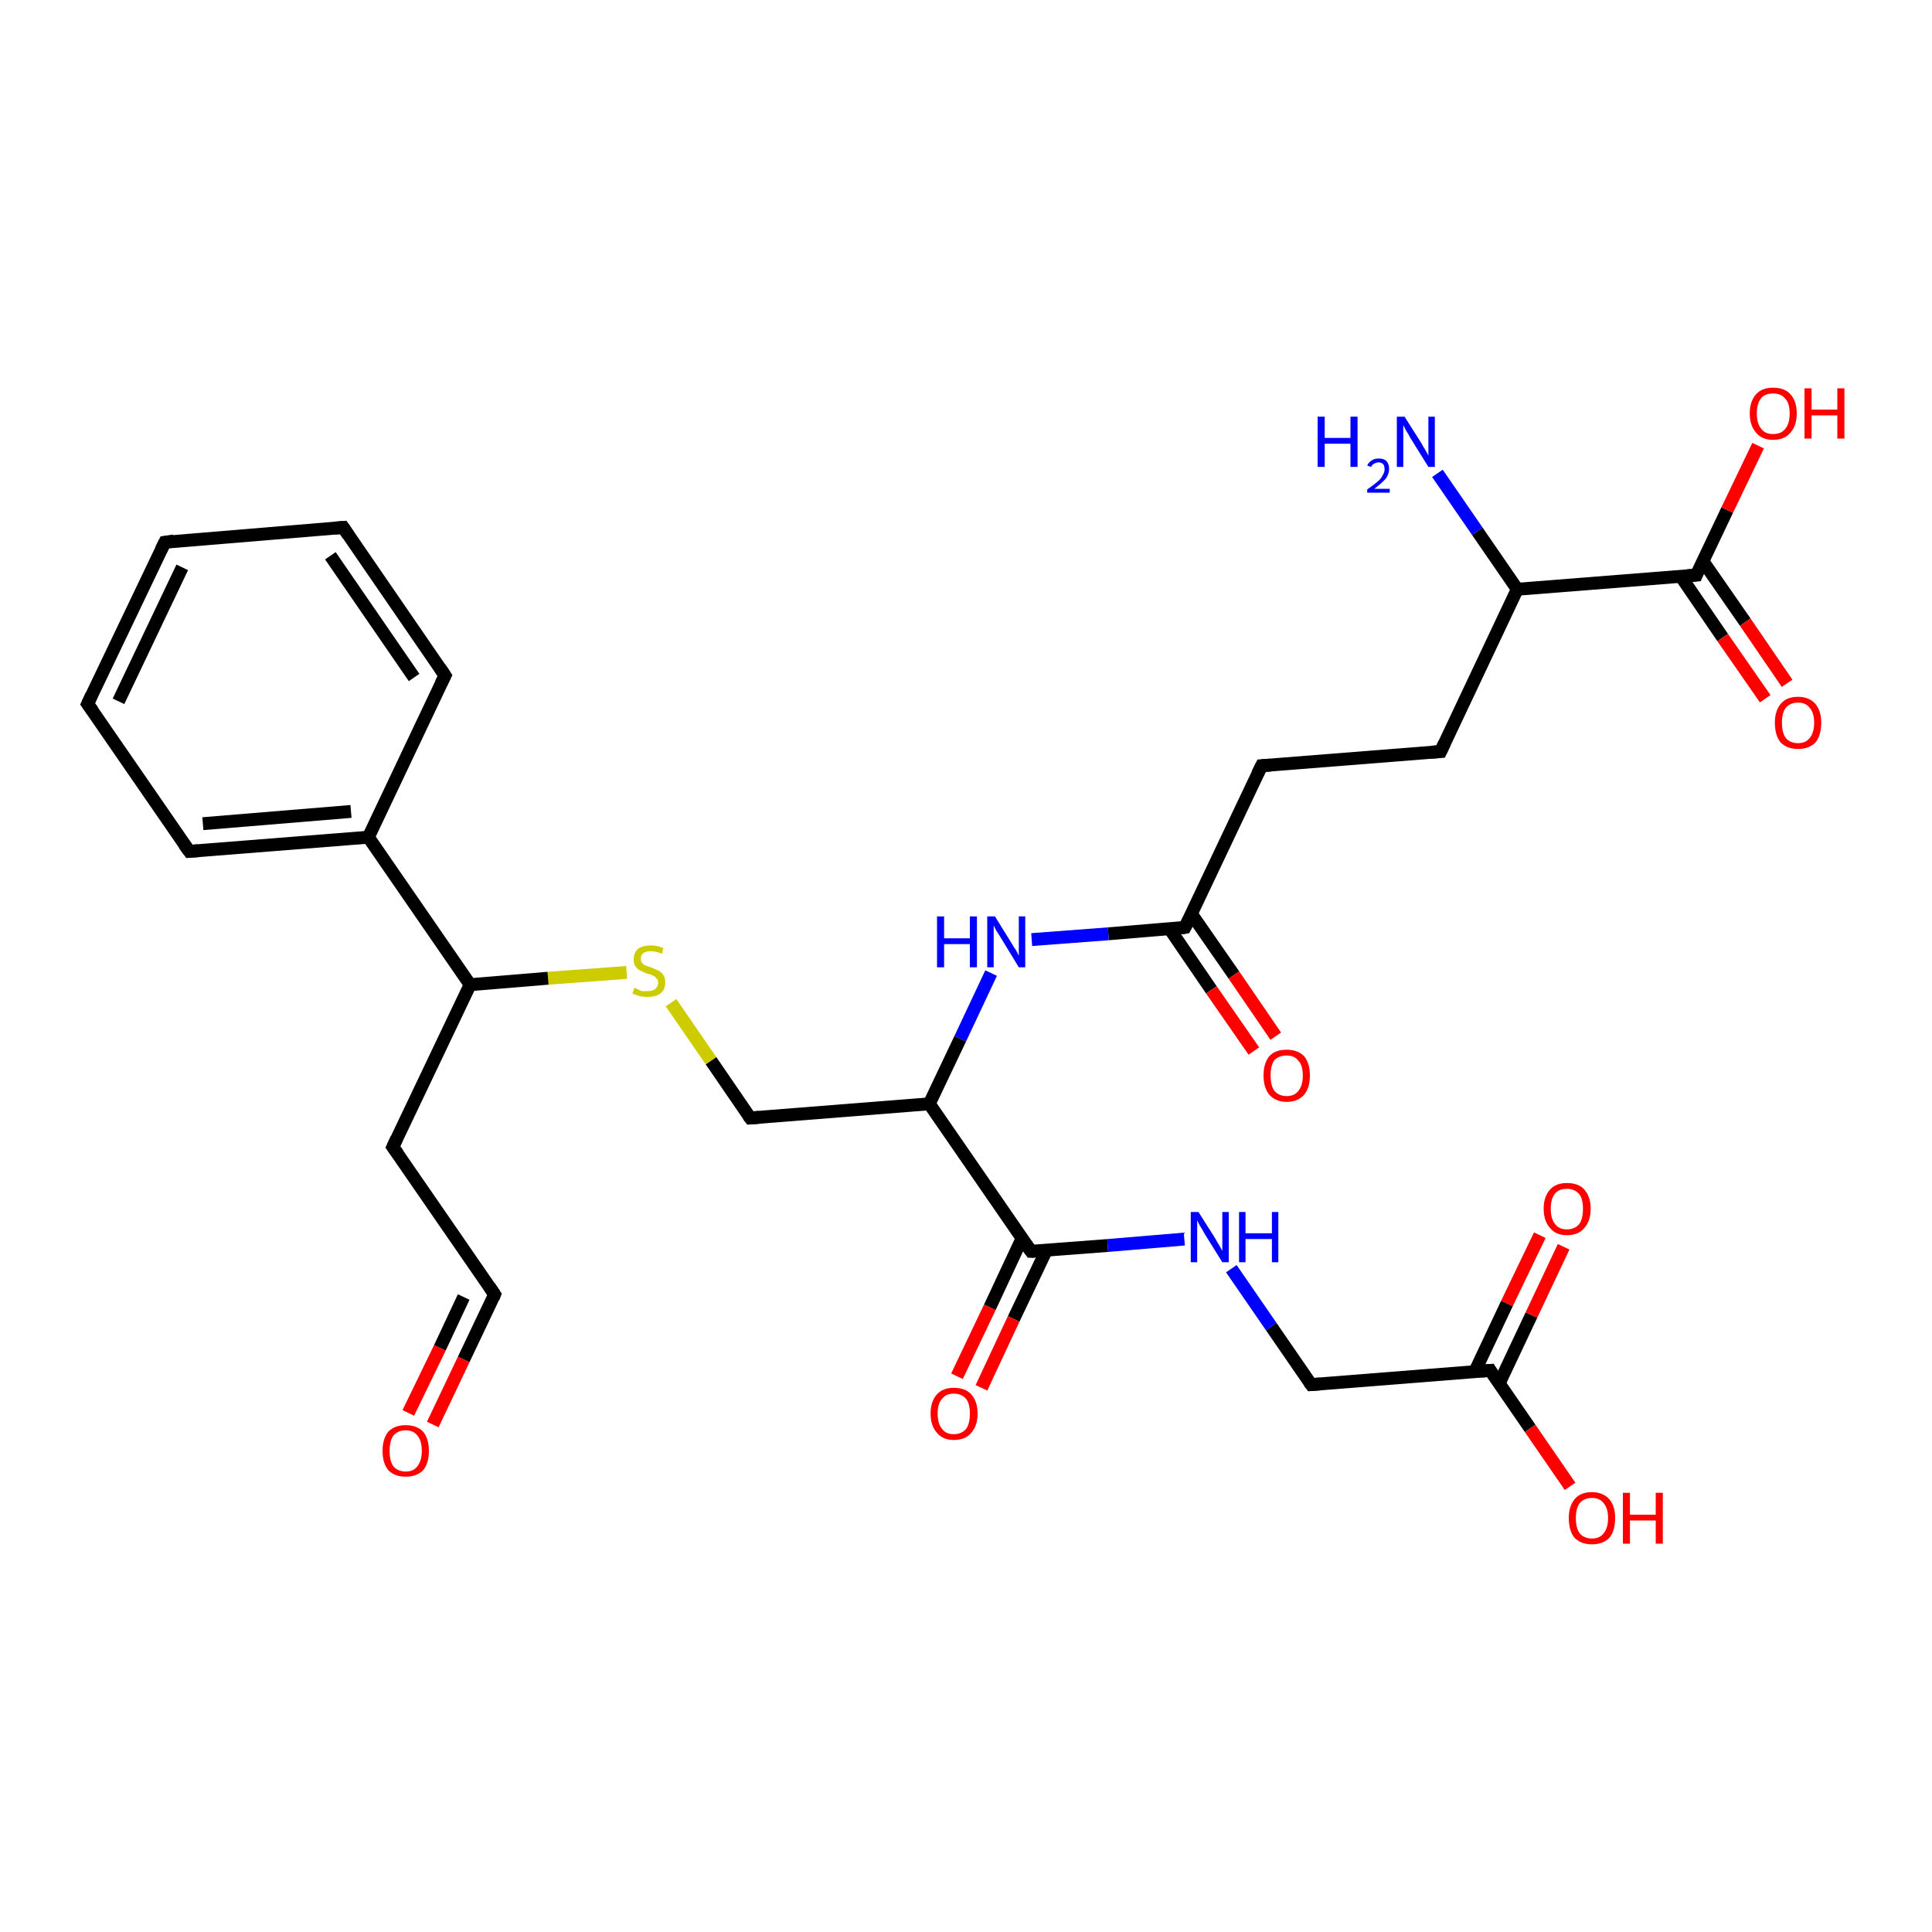 <?xml version='1.0' encoding='iso-8859-1'?>
<svg version='1.1' baseProfile='full'
              xmlns='http://www.w3.org/2000/svg'
                      xmlns:rdkit='http://www.rdkit.org/xml'
                      xmlns:xlink='http://www.w3.org/1999/xlink'
                  xml:space='preserve'
width='300px' height='300px' viewBox='0 0 300 300'>
<!-- END OF HEADER -->
<rect style='opacity:1.0;fill:#FFFFFF;stroke:none' width='300.0' height='300.0' x='0.0' y='0.0'> </rect>
<path class='bond-0 atom-0 atom-1' d='M 223.2,73.5 L 229.4,82.5' style='fill:none;fill-rule:evenodd;stroke:#0000FF;stroke-width:2.0px;stroke-linecap:butt;stroke-linejoin:miter;stroke-opacity:1' />
<path class='bond-0 atom-0 atom-1' d='M 229.4,82.5 L 235.6,91.5' style='fill:none;fill-rule:evenodd;stroke:#000000;stroke-width:2.0px;stroke-linecap:butt;stroke-linejoin:miter;stroke-opacity:1' />
<path class='bond-1 atom-1 atom-2' d='M 235.6,91.5 L 223.7,116.7' style='fill:none;fill-rule:evenodd;stroke:#000000;stroke-width:2.0px;stroke-linecap:butt;stroke-linejoin:miter;stroke-opacity:1' />
<path class='bond-2 atom-2 atom-3' d='M 223.7,116.7 L 195.9,118.9' style='fill:none;fill-rule:evenodd;stroke:#000000;stroke-width:2.0px;stroke-linecap:butt;stroke-linejoin:miter;stroke-opacity:1' />
<path class='bond-3 atom-3 atom-4' d='M 195.9,118.9 L 184.0,144.0' style='fill:none;fill-rule:evenodd;stroke:#000000;stroke-width:2.0px;stroke-linecap:butt;stroke-linejoin:miter;stroke-opacity:1' />
<path class='bond-4 atom-4 atom-5' d='M 181.6,144.2 L 188.1,153.7' style='fill:none;fill-rule:evenodd;stroke:#000000;stroke-width:2.0px;stroke-linecap:butt;stroke-linejoin:miter;stroke-opacity:1' />
<path class='bond-4 atom-4 atom-5' d='M 188.1,153.7 L 194.7,163.2' style='fill:none;fill-rule:evenodd;stroke:#FF0000;stroke-width:2.0px;stroke-linecap:butt;stroke-linejoin:miter;stroke-opacity:1' />
<path class='bond-4 atom-4 atom-5' d='M 185.0,141.9 L 191.6,151.4' style='fill:none;fill-rule:evenodd;stroke:#000000;stroke-width:2.0px;stroke-linecap:butt;stroke-linejoin:miter;stroke-opacity:1' />
<path class='bond-4 atom-4 atom-5' d='M 191.6,151.4 L 198.1,160.9' style='fill:none;fill-rule:evenodd;stroke:#FF0000;stroke-width:2.0px;stroke-linecap:butt;stroke-linejoin:miter;stroke-opacity:1' />
<path class='bond-5 atom-4 atom-6' d='M 184.0,144.0 L 172.1,145.0' style='fill:none;fill-rule:evenodd;stroke:#000000;stroke-width:2.0px;stroke-linecap:butt;stroke-linejoin:miter;stroke-opacity:1' />
<path class='bond-5 atom-4 atom-6' d='M 172.1,145.0 L 160.2,145.9' style='fill:none;fill-rule:evenodd;stroke:#0000FF;stroke-width:2.0px;stroke-linecap:butt;stroke-linejoin:miter;stroke-opacity:1' />
<path class='bond-6 atom-6 atom-7' d='M 153.9,151.1 L 149.1,161.3' style='fill:none;fill-rule:evenodd;stroke:#0000FF;stroke-width:2.0px;stroke-linecap:butt;stroke-linejoin:miter;stroke-opacity:1' />
<path class='bond-6 atom-6 atom-7' d='M 149.1,161.3 L 144.3,171.4' style='fill:none;fill-rule:evenodd;stroke:#000000;stroke-width:2.0px;stroke-linecap:butt;stroke-linejoin:miter;stroke-opacity:1' />
<path class='bond-7 atom-7 atom-8' d='M 144.3,171.4 L 116.5,173.6' style='fill:none;fill-rule:evenodd;stroke:#000000;stroke-width:2.0px;stroke-linecap:butt;stroke-linejoin:miter;stroke-opacity:1' />
<path class='bond-8 atom-8 atom-9' d='M 116.5,173.6 L 110.4,164.7' style='fill:none;fill-rule:evenodd;stroke:#000000;stroke-width:2.0px;stroke-linecap:butt;stroke-linejoin:miter;stroke-opacity:1' />
<path class='bond-8 atom-8 atom-9' d='M 110.4,164.7 L 104.2,155.7' style='fill:none;fill-rule:evenodd;stroke:#CCCC00;stroke-width:2.0px;stroke-linecap:butt;stroke-linejoin:miter;stroke-opacity:1' />
<path class='bond-9 atom-9 atom-10' d='M 97.3,151.0 L 85.1,151.9' style='fill:none;fill-rule:evenodd;stroke:#CCCC00;stroke-width:2.0px;stroke-linecap:butt;stroke-linejoin:miter;stroke-opacity:1' />
<path class='bond-9 atom-9 atom-10' d='M 85.1,151.9 L 73.0,152.9' style='fill:none;fill-rule:evenodd;stroke:#000000;stroke-width:2.0px;stroke-linecap:butt;stroke-linejoin:miter;stroke-opacity:1' />
<path class='bond-10 atom-10 atom-11' d='M 73.0,152.9 L 61.0,178.1' style='fill:none;fill-rule:evenodd;stroke:#000000;stroke-width:2.0px;stroke-linecap:butt;stroke-linejoin:miter;stroke-opacity:1' />
<path class='bond-11 atom-11 atom-12' d='M 61.0,178.1 L 76.8,201.0' style='fill:none;fill-rule:evenodd;stroke:#000000;stroke-width:2.0px;stroke-linecap:butt;stroke-linejoin:miter;stroke-opacity:1' />
<path class='bond-12 atom-12 atom-13' d='M 76.8,201.0 L 72.0,211.1' style='fill:none;fill-rule:evenodd;stroke:#000000;stroke-width:2.0px;stroke-linecap:butt;stroke-linejoin:miter;stroke-opacity:1' />
<path class='bond-12 atom-12 atom-13' d='M 72.0,211.1 L 67.2,221.2' style='fill:none;fill-rule:evenodd;stroke:#FF0000;stroke-width:2.0px;stroke-linecap:butt;stroke-linejoin:miter;stroke-opacity:1' />
<path class='bond-12 atom-12 atom-13' d='M 72.0,201.4 L 68.3,209.3' style='fill:none;fill-rule:evenodd;stroke:#000000;stroke-width:2.0px;stroke-linecap:butt;stroke-linejoin:miter;stroke-opacity:1' />
<path class='bond-12 atom-12 atom-13' d='M 68.3,209.3 L 63.4,219.4' style='fill:none;fill-rule:evenodd;stroke:#FF0000;stroke-width:2.0px;stroke-linecap:butt;stroke-linejoin:miter;stroke-opacity:1' />
<path class='bond-13 atom-10 atom-14' d='M 73.0,152.9 L 57.2,130.0' style='fill:none;fill-rule:evenodd;stroke:#000000;stroke-width:2.0px;stroke-linecap:butt;stroke-linejoin:miter;stroke-opacity:1' />
<path class='bond-14 atom-14 atom-15' d='M 57.2,130.0 L 29.4,132.2' style='fill:none;fill-rule:evenodd;stroke:#000000;stroke-width:2.0px;stroke-linecap:butt;stroke-linejoin:miter;stroke-opacity:1' />
<path class='bond-14 atom-14 atom-15' d='M 54.5,126.0 L 31.5,127.9' style='fill:none;fill-rule:evenodd;stroke:#000000;stroke-width:2.0px;stroke-linecap:butt;stroke-linejoin:miter;stroke-opacity:1' />
<path class='bond-15 atom-15 atom-16' d='M 29.4,132.2 L 13.6,109.3' style='fill:none;fill-rule:evenodd;stroke:#000000;stroke-width:2.0px;stroke-linecap:butt;stroke-linejoin:miter;stroke-opacity:1' />
<path class='bond-16 atom-16 atom-17' d='M 13.6,109.3 L 25.6,84.2' style='fill:none;fill-rule:evenodd;stroke:#000000;stroke-width:2.0px;stroke-linecap:butt;stroke-linejoin:miter;stroke-opacity:1' />
<path class='bond-16 atom-16 atom-17' d='M 18.4,108.9 L 28.3,88.1' style='fill:none;fill-rule:evenodd;stroke:#000000;stroke-width:2.0px;stroke-linecap:butt;stroke-linejoin:miter;stroke-opacity:1' />
<path class='bond-17 atom-17 atom-18' d='M 25.6,84.2 L 53.3,81.9' style='fill:none;fill-rule:evenodd;stroke:#000000;stroke-width:2.0px;stroke-linecap:butt;stroke-linejoin:miter;stroke-opacity:1' />
<path class='bond-18 atom-18 atom-19' d='M 53.3,81.9 L 69.1,104.9' style='fill:none;fill-rule:evenodd;stroke:#000000;stroke-width:2.0px;stroke-linecap:butt;stroke-linejoin:miter;stroke-opacity:1' />
<path class='bond-18 atom-18 atom-19' d='M 51.3,86.3 L 64.3,105.2' style='fill:none;fill-rule:evenodd;stroke:#000000;stroke-width:2.0px;stroke-linecap:butt;stroke-linejoin:miter;stroke-opacity:1' />
<path class='bond-19 atom-7 atom-20' d='M 144.3,171.4 L 160.1,194.3' style='fill:none;fill-rule:evenodd;stroke:#000000;stroke-width:2.0px;stroke-linecap:butt;stroke-linejoin:miter;stroke-opacity:1' />
<path class='bond-20 atom-20 atom-21' d='M 158.7,192.3 L 153.7,203.0' style='fill:none;fill-rule:evenodd;stroke:#000000;stroke-width:2.0px;stroke-linecap:butt;stroke-linejoin:miter;stroke-opacity:1' />
<path class='bond-20 atom-20 atom-21' d='M 153.7,203.0 L 148.6,213.7' style='fill:none;fill-rule:evenodd;stroke:#FF0000;stroke-width:2.0px;stroke-linecap:butt;stroke-linejoin:miter;stroke-opacity:1' />
<path class='bond-20 atom-20 atom-21' d='M 162.5,194.1 L 157.4,204.8' style='fill:none;fill-rule:evenodd;stroke:#000000;stroke-width:2.0px;stroke-linecap:butt;stroke-linejoin:miter;stroke-opacity:1' />
<path class='bond-20 atom-20 atom-21' d='M 157.4,204.8 L 152.4,215.5' style='fill:none;fill-rule:evenodd;stroke:#FF0000;stroke-width:2.0px;stroke-linecap:butt;stroke-linejoin:miter;stroke-opacity:1' />
<path class='bond-21 atom-20 atom-22' d='M 160.1,194.3 L 172.0,193.4' style='fill:none;fill-rule:evenodd;stroke:#000000;stroke-width:2.0px;stroke-linecap:butt;stroke-linejoin:miter;stroke-opacity:1' />
<path class='bond-21 atom-20 atom-22' d='M 172.0,193.4 L 183.9,192.4' style='fill:none;fill-rule:evenodd;stroke:#0000FF;stroke-width:2.0px;stroke-linecap:butt;stroke-linejoin:miter;stroke-opacity:1' />
<path class='bond-22 atom-22 atom-23' d='M 191.2,197.0 L 197.4,206.0' style='fill:none;fill-rule:evenodd;stroke:#0000FF;stroke-width:2.0px;stroke-linecap:butt;stroke-linejoin:miter;stroke-opacity:1' />
<path class='bond-22 atom-22 atom-23' d='M 197.4,206.0 L 203.6,215.0' style='fill:none;fill-rule:evenodd;stroke:#000000;stroke-width:2.0px;stroke-linecap:butt;stroke-linejoin:miter;stroke-opacity:1' />
<path class='bond-23 atom-23 atom-24' d='M 203.6,215.0 L 231.4,212.8' style='fill:none;fill-rule:evenodd;stroke:#000000;stroke-width:2.0px;stroke-linecap:butt;stroke-linejoin:miter;stroke-opacity:1' />
<path class='bond-24 atom-24 atom-25' d='M 231.4,212.8 L 237.6,221.8' style='fill:none;fill-rule:evenodd;stroke:#000000;stroke-width:2.0px;stroke-linecap:butt;stroke-linejoin:miter;stroke-opacity:1' />
<path class='bond-24 atom-24 atom-25' d='M 237.6,221.8 L 243.8,230.8' style='fill:none;fill-rule:evenodd;stroke:#FF0000;stroke-width:2.0px;stroke-linecap:butt;stroke-linejoin:miter;stroke-opacity:1' />
<path class='bond-25 atom-24 atom-26' d='M 232.8,214.8 L 237.8,204.2' style='fill:none;fill-rule:evenodd;stroke:#000000;stroke-width:2.0px;stroke-linecap:butt;stroke-linejoin:miter;stroke-opacity:1' />
<path class='bond-25 atom-24 atom-26' d='M 237.8,204.2 L 242.8,193.6' style='fill:none;fill-rule:evenodd;stroke:#FF0000;stroke-width:2.0px;stroke-linecap:butt;stroke-linejoin:miter;stroke-opacity:1' />
<path class='bond-25 atom-24 atom-26' d='M 229.0,213.0 L 234.0,202.4' style='fill:none;fill-rule:evenodd;stroke:#000000;stroke-width:2.0px;stroke-linecap:butt;stroke-linejoin:miter;stroke-opacity:1' />
<path class='bond-25 atom-24 atom-26' d='M 234.0,202.4 L 239.1,191.8' style='fill:none;fill-rule:evenodd;stroke:#FF0000;stroke-width:2.0px;stroke-linecap:butt;stroke-linejoin:miter;stroke-opacity:1' />
<path class='bond-26 atom-1 atom-27' d='M 235.6,91.5 L 263.4,89.3' style='fill:none;fill-rule:evenodd;stroke:#000000;stroke-width:2.0px;stroke-linecap:butt;stroke-linejoin:miter;stroke-opacity:1' />
<path class='bond-27 atom-27 atom-28' d='M 263.4,89.3 L 268.2,79.2' style='fill:none;fill-rule:evenodd;stroke:#000000;stroke-width:2.0px;stroke-linecap:butt;stroke-linejoin:miter;stroke-opacity:1' />
<path class='bond-27 atom-27 atom-28' d='M 268.2,79.2 L 273.0,69.2' style='fill:none;fill-rule:evenodd;stroke:#FF0000;stroke-width:2.0px;stroke-linecap:butt;stroke-linejoin:miter;stroke-opacity:1' />
<path class='bond-28 atom-27 atom-29' d='M 261.0,89.5 L 267.5,99.0' style='fill:none;fill-rule:evenodd;stroke:#000000;stroke-width:2.0px;stroke-linecap:butt;stroke-linejoin:miter;stroke-opacity:1' />
<path class='bond-28 atom-27 atom-29' d='M 267.5,99.0 L 274.1,108.5' style='fill:none;fill-rule:evenodd;stroke:#FF0000;stroke-width:2.0px;stroke-linecap:butt;stroke-linejoin:miter;stroke-opacity:1' />
<path class='bond-28 atom-27 atom-29' d='M 264.4,87.1 L 271.0,96.6' style='fill:none;fill-rule:evenodd;stroke:#000000;stroke-width:2.0px;stroke-linecap:butt;stroke-linejoin:miter;stroke-opacity:1' />
<path class='bond-28 atom-27 atom-29' d='M 271.0,96.6 L 277.5,106.1' style='fill:none;fill-rule:evenodd;stroke:#FF0000;stroke-width:2.0px;stroke-linecap:butt;stroke-linejoin:miter;stroke-opacity:1' />
<path class='bond-29 atom-19 atom-14' d='M 69.1,104.9 L 57.2,130.0' style='fill:none;fill-rule:evenodd;stroke:#000000;stroke-width:2.0px;stroke-linecap:butt;stroke-linejoin:miter;stroke-opacity:1' />
<path d='M 224.3,115.4 L 223.7,116.7 L 222.3,116.8' style='fill:none;stroke:#000000;stroke-width:2.0px;stroke-linecap:butt;stroke-linejoin:miter;stroke-opacity:1;' />
<path d='M 197.3,118.8 L 195.9,118.9 L 195.3,120.1' style='fill:none;stroke:#000000;stroke-width:2.0px;stroke-linecap:butt;stroke-linejoin:miter;stroke-opacity:1;' />
<path d='M 184.6,142.8 L 184.0,144.0 L 183.4,144.1' style='fill:none;stroke:#000000;stroke-width:2.0px;stroke-linecap:butt;stroke-linejoin:miter;stroke-opacity:1;' />
<path d='M 117.9,173.5 L 116.5,173.6 L 116.2,173.2' style='fill:none;stroke:#000000;stroke-width:2.0px;stroke-linecap:butt;stroke-linejoin:miter;stroke-opacity:1;' />
<path d='M 61.6,176.8 L 61.0,178.1 L 61.8,179.2' style='fill:none;stroke:#000000;stroke-width:2.0px;stroke-linecap:butt;stroke-linejoin:miter;stroke-opacity:1;' />
<path d='M 76.0,199.8 L 76.8,201.0 L 76.6,201.5' style='fill:none;stroke:#000000;stroke-width:2.0px;stroke-linecap:butt;stroke-linejoin:miter;stroke-opacity:1;' />
<path d='M 30.8,132.1 L 29.4,132.2 L 28.6,131.1' style='fill:none;stroke:#000000;stroke-width:2.0px;stroke-linecap:butt;stroke-linejoin:miter;stroke-opacity:1;' />
<path d='M 14.4,110.4 L 13.6,109.3 L 14.2,108.0' style='fill:none;stroke:#000000;stroke-width:2.0px;stroke-linecap:butt;stroke-linejoin:miter;stroke-opacity:1;' />
<path d='M 25.0,85.4 L 25.6,84.2 L 27.0,84.0' style='fill:none;stroke:#000000;stroke-width:2.0px;stroke-linecap:butt;stroke-linejoin:miter;stroke-opacity:1;' />
<path d='M 52.0,82.0 L 53.3,81.9 L 54.1,83.1' style='fill:none;stroke:#000000;stroke-width:2.0px;stroke-linecap:butt;stroke-linejoin:miter;stroke-opacity:1;' />
<path d='M 68.3,103.7 L 69.1,104.9 L 68.5,106.1' style='fill:none;stroke:#000000;stroke-width:2.0px;stroke-linecap:butt;stroke-linejoin:miter;stroke-opacity:1;' />
<path d='M 159.3,193.2 L 160.1,194.3 L 160.7,194.3' style='fill:none;stroke:#000000;stroke-width:2.0px;stroke-linecap:butt;stroke-linejoin:miter;stroke-opacity:1;' />
<path d='M 203.3,214.6 L 203.6,215.0 L 205.0,214.9' style='fill:none;stroke:#000000;stroke-width:2.0px;stroke-linecap:butt;stroke-linejoin:miter;stroke-opacity:1;' />
<path d='M 230.0,212.9 L 231.4,212.8 L 231.7,213.3' style='fill:none;stroke:#000000;stroke-width:2.0px;stroke-linecap:butt;stroke-linejoin:miter;stroke-opacity:1;' />
<path d='M 262.0,89.4 L 263.4,89.3 L 263.6,88.8' style='fill:none;stroke:#000000;stroke-width:2.0px;stroke-linecap:butt;stroke-linejoin:miter;stroke-opacity:1;' />
<path class='atom-0' d='M 204.6 64.7
L 205.7 64.7
L 205.7 68.0
L 209.7 68.0
L 209.7 64.7
L 210.8 64.7
L 210.8 72.5
L 209.7 72.5
L 209.7 68.9
L 205.7 68.9
L 205.7 72.5
L 204.6 72.5
L 204.6 64.7
' fill='#0000FF'/>
<path class='atom-0' d='M 212.3 72.3
Q 212.5 71.8, 213.0 71.5
Q 213.4 71.2, 214.1 71.2
Q 214.9 71.2, 215.3 71.6
Q 215.7 72.1, 215.7 72.8
Q 215.7 73.6, 215.2 74.3
Q 214.6 75.0, 213.4 75.9
L 215.8 75.9
L 215.8 76.5
L 212.3 76.5
L 212.3 76.0
Q 213.3 75.3, 213.9 74.8
Q 214.5 74.3, 214.7 73.8
Q 215.0 73.3, 215.0 72.9
Q 215.0 72.4, 214.8 72.1
Q 214.5 71.8, 214.1 71.8
Q 213.7 71.8, 213.4 72.0
Q 213.1 72.1, 212.9 72.5
L 212.3 72.3
' fill='#0000FF'/>
<path class='atom-0' d='M 218.1 64.7
L 220.7 68.8
Q 220.9 69.2, 221.4 70.0
Q 221.8 70.7, 221.8 70.8
L 221.8 64.7
L 222.8 64.7
L 222.8 72.5
L 221.8 72.5
L 219.0 68.0
Q 218.7 67.4, 218.3 66.8
Q 218.0 66.2, 217.9 66.0
L 217.9 72.5
L 216.9 72.5
L 216.9 64.7
L 218.1 64.7
' fill='#0000FF'/>
<path class='atom-5' d='M 196.2 167.0
Q 196.2 165.1, 197.1 164.0
Q 198.0 163.0, 199.8 163.0
Q 201.5 163.0, 202.5 164.0
Q 203.4 165.1, 203.4 167.0
Q 203.4 168.9, 202.5 170.0
Q 201.5 171.1, 199.8 171.1
Q 198.1 171.1, 197.1 170.0
Q 196.2 168.9, 196.2 167.0
M 199.8 170.2
Q 201.0 170.2, 201.6 169.4
Q 202.3 168.6, 202.3 167.0
Q 202.3 165.4, 201.6 164.7
Q 201.0 163.9, 199.8 163.9
Q 198.6 163.9, 197.9 164.6
Q 197.3 165.4, 197.3 167.0
Q 197.3 168.6, 197.9 169.4
Q 198.6 170.2, 199.8 170.2
' fill='#FF0000'/>
<path class='atom-6' d='M 145.5 142.3
L 146.6 142.3
L 146.6 145.7
L 150.6 145.7
L 150.6 142.3
L 151.7 142.3
L 151.7 150.2
L 150.6 150.2
L 150.6 146.6
L 146.6 146.6
L 146.6 150.2
L 145.5 150.2
L 145.5 142.3
' fill='#0000FF'/>
<path class='atom-6' d='M 154.5 142.3
L 157.1 146.5
Q 157.3 146.9, 157.8 147.6
Q 158.2 148.4, 158.2 148.4
L 158.2 142.3
L 159.2 142.3
L 159.2 150.2
L 158.2 150.2
L 155.4 145.6
Q 155.1 145.1, 154.7 144.5
Q 154.4 143.9, 154.3 143.7
L 154.3 150.2
L 153.3 150.2
L 153.3 142.3
L 154.5 142.3
' fill='#0000FF'/>
<path class='atom-9' d='M 98.5 153.4
Q 98.6 153.4, 99.0 153.6
Q 99.3 153.8, 99.7 153.9
Q 100.1 153.9, 100.5 153.9
Q 101.3 153.9, 101.7 153.6
Q 102.2 153.2, 102.2 152.6
Q 102.2 152.1, 101.9 151.9
Q 101.7 151.6, 101.4 151.5
Q 101.1 151.3, 100.5 151.2
Q 99.8 150.9, 99.4 150.7
Q 99.0 150.5, 98.7 150.1
Q 98.4 149.7, 98.4 149.0
Q 98.4 148.0, 99.0 147.4
Q 99.7 146.8, 101.1 146.8
Q 102.0 146.8, 103.0 147.2
L 102.8 148.1
Q 101.8 147.7, 101.1 147.7
Q 100.3 147.7, 99.9 148.0
Q 99.5 148.3, 99.5 148.9
Q 99.5 149.3, 99.7 149.5
Q 99.9 149.8, 100.2 149.9
Q 100.6 150.1, 101.1 150.2
Q 101.8 150.5, 102.2 150.7
Q 102.7 150.9, 103.0 151.4
Q 103.3 151.8, 103.3 152.6
Q 103.3 153.7, 102.5 154.3
Q 101.8 154.8, 100.6 154.8
Q 99.9 154.8, 99.4 154.7
Q 98.8 154.5, 98.2 154.3
L 98.5 153.4
' fill='#CCCC00'/>
<path class='atom-13' d='M 59.4 225.3
Q 59.4 223.4, 60.3 222.3
Q 61.3 221.3, 63.0 221.3
Q 64.7 221.3, 65.7 222.3
Q 66.6 223.4, 66.6 225.3
Q 66.6 227.2, 65.7 228.3
Q 64.7 229.3, 63.0 229.3
Q 61.3 229.3, 60.3 228.3
Q 59.4 227.2, 59.4 225.3
M 63.0 228.5
Q 64.2 228.5, 64.8 227.7
Q 65.5 226.8, 65.5 225.3
Q 65.5 223.7, 64.8 222.9
Q 64.2 222.1, 63.0 222.1
Q 61.8 222.1, 61.1 222.9
Q 60.5 223.7, 60.5 225.3
Q 60.5 226.9, 61.1 227.7
Q 61.8 228.5, 63.0 228.5
' fill='#FF0000'/>
<path class='atom-21' d='M 144.5 219.5
Q 144.5 217.6, 145.5 216.5
Q 146.4 215.5, 148.1 215.5
Q 149.9 215.5, 150.8 216.5
Q 151.8 217.6, 151.8 219.5
Q 151.8 221.4, 150.8 222.5
Q 149.9 223.6, 148.1 223.6
Q 146.4 223.6, 145.5 222.5
Q 144.5 221.4, 144.5 219.5
M 148.1 222.7
Q 149.3 222.7, 150.0 221.9
Q 150.6 221.1, 150.6 219.5
Q 150.6 217.9, 150.0 217.2
Q 149.3 216.4, 148.1 216.4
Q 146.9 216.4, 146.3 217.2
Q 145.6 217.9, 145.6 219.5
Q 145.6 221.1, 146.3 221.9
Q 146.9 222.7, 148.1 222.7
' fill='#FF0000'/>
<path class='atom-22' d='M 186.1 188.2
L 188.7 192.3
Q 188.9 192.7, 189.4 193.5
Q 189.8 194.2, 189.8 194.3
L 189.8 188.2
L 190.8 188.2
L 190.8 196.0
L 189.8 196.0
L 187.0 191.5
Q 186.7 190.9, 186.3 190.3
Q 186.0 189.7, 185.9 189.5
L 185.9 196.0
L 184.9 196.0
L 184.9 188.2
L 186.1 188.2
' fill='#0000FF'/>
<path class='atom-22' d='M 192.4 188.2
L 193.4 188.2
L 193.4 191.5
L 197.5 191.5
L 197.5 188.2
L 198.5 188.2
L 198.5 196.0
L 197.5 196.0
L 197.5 192.4
L 193.4 192.4
L 193.4 196.0
L 192.4 196.0
L 192.4 188.2
' fill='#0000FF'/>
<path class='atom-25' d='M 243.6 235.7
Q 243.6 233.9, 244.5 232.8
Q 245.4 231.7, 247.2 231.7
Q 248.9 231.7, 249.9 232.8
Q 250.8 233.9, 250.8 235.7
Q 250.8 237.7, 249.9 238.8
Q 248.9 239.8, 247.2 239.8
Q 245.5 239.8, 244.5 238.8
Q 243.6 237.7, 243.6 235.7
M 247.2 238.9
Q 248.4 238.9, 249.0 238.1
Q 249.7 237.3, 249.7 235.7
Q 249.7 234.2, 249.0 233.4
Q 248.4 232.6, 247.2 232.6
Q 246.0 232.6, 245.3 233.4
Q 244.7 234.2, 244.7 235.7
Q 244.7 237.3, 245.3 238.1
Q 246.0 238.9, 247.2 238.9
' fill='#FF0000'/>
<path class='atom-25' d='M 252.0 231.8
L 253.1 231.8
L 253.1 235.2
L 257.1 235.2
L 257.1 231.8
L 258.2 231.8
L 258.2 239.7
L 257.1 239.7
L 257.1 236.1
L 253.1 236.1
L 253.1 239.7
L 252.0 239.7
L 252.0 231.8
' fill='#FF0000'/>
<path class='atom-26' d='M 239.7 187.7
Q 239.7 185.8, 240.7 184.7
Q 241.6 183.7, 243.3 183.7
Q 245.1 183.7, 246.0 184.7
Q 247.0 185.8, 247.0 187.7
Q 247.0 189.6, 246.0 190.7
Q 245.1 191.8, 243.3 191.8
Q 241.6 191.8, 240.7 190.7
Q 239.7 189.6, 239.7 187.7
M 243.3 190.9
Q 244.5 190.9, 245.2 190.1
Q 245.8 189.3, 245.8 187.7
Q 245.8 186.1, 245.2 185.4
Q 244.5 184.6, 243.3 184.6
Q 242.1 184.6, 241.5 185.3
Q 240.8 186.1, 240.8 187.7
Q 240.8 189.3, 241.5 190.1
Q 242.1 190.9, 243.3 190.9
' fill='#FF0000'/>
<path class='atom-28' d='M 271.7 64.2
Q 271.7 62.3, 272.7 61.2
Q 273.6 60.2, 275.3 60.2
Q 277.1 60.2, 278.0 61.2
Q 279.0 62.3, 279.0 64.2
Q 279.0 66.1, 278.0 67.2
Q 277.1 68.3, 275.3 68.3
Q 273.6 68.3, 272.7 67.2
Q 271.7 66.1, 271.7 64.2
M 275.3 67.4
Q 276.6 67.4, 277.2 66.6
Q 277.9 65.8, 277.9 64.2
Q 277.9 62.6, 277.2 61.9
Q 276.6 61.1, 275.3 61.1
Q 274.1 61.1, 273.5 61.8
Q 272.8 62.6, 272.8 64.2
Q 272.8 65.8, 273.5 66.6
Q 274.1 67.4, 275.3 67.4
' fill='#FF0000'/>
<path class='atom-28' d='M 280.2 60.3
L 281.3 60.3
L 281.3 63.6
L 285.3 63.6
L 285.3 60.3
L 286.4 60.3
L 286.4 68.1
L 285.3 68.1
L 285.3 64.5
L 281.3 64.5
L 281.3 68.1
L 280.2 68.1
L 280.2 60.3
' fill='#FF0000'/>
<path class='atom-29' d='M 275.6 112.2
Q 275.6 110.4, 276.5 109.3
Q 277.4 108.2, 279.2 108.2
Q 280.9 108.2, 281.9 109.3
Q 282.8 110.4, 282.8 112.2
Q 282.8 114.2, 281.9 115.3
Q 280.9 116.3, 279.2 116.3
Q 277.5 116.3, 276.5 115.3
Q 275.6 114.2, 275.6 112.2
M 279.2 115.4
Q 280.4 115.4, 281.0 114.6
Q 281.7 113.8, 281.7 112.2
Q 281.7 110.7, 281.0 109.9
Q 280.4 109.1, 279.2 109.1
Q 278.0 109.1, 277.3 109.9
Q 276.7 110.7, 276.7 112.2
Q 276.7 113.8, 277.3 114.6
Q 278.0 115.4, 279.2 115.4
' fill='#FF0000'/>
</svg>
